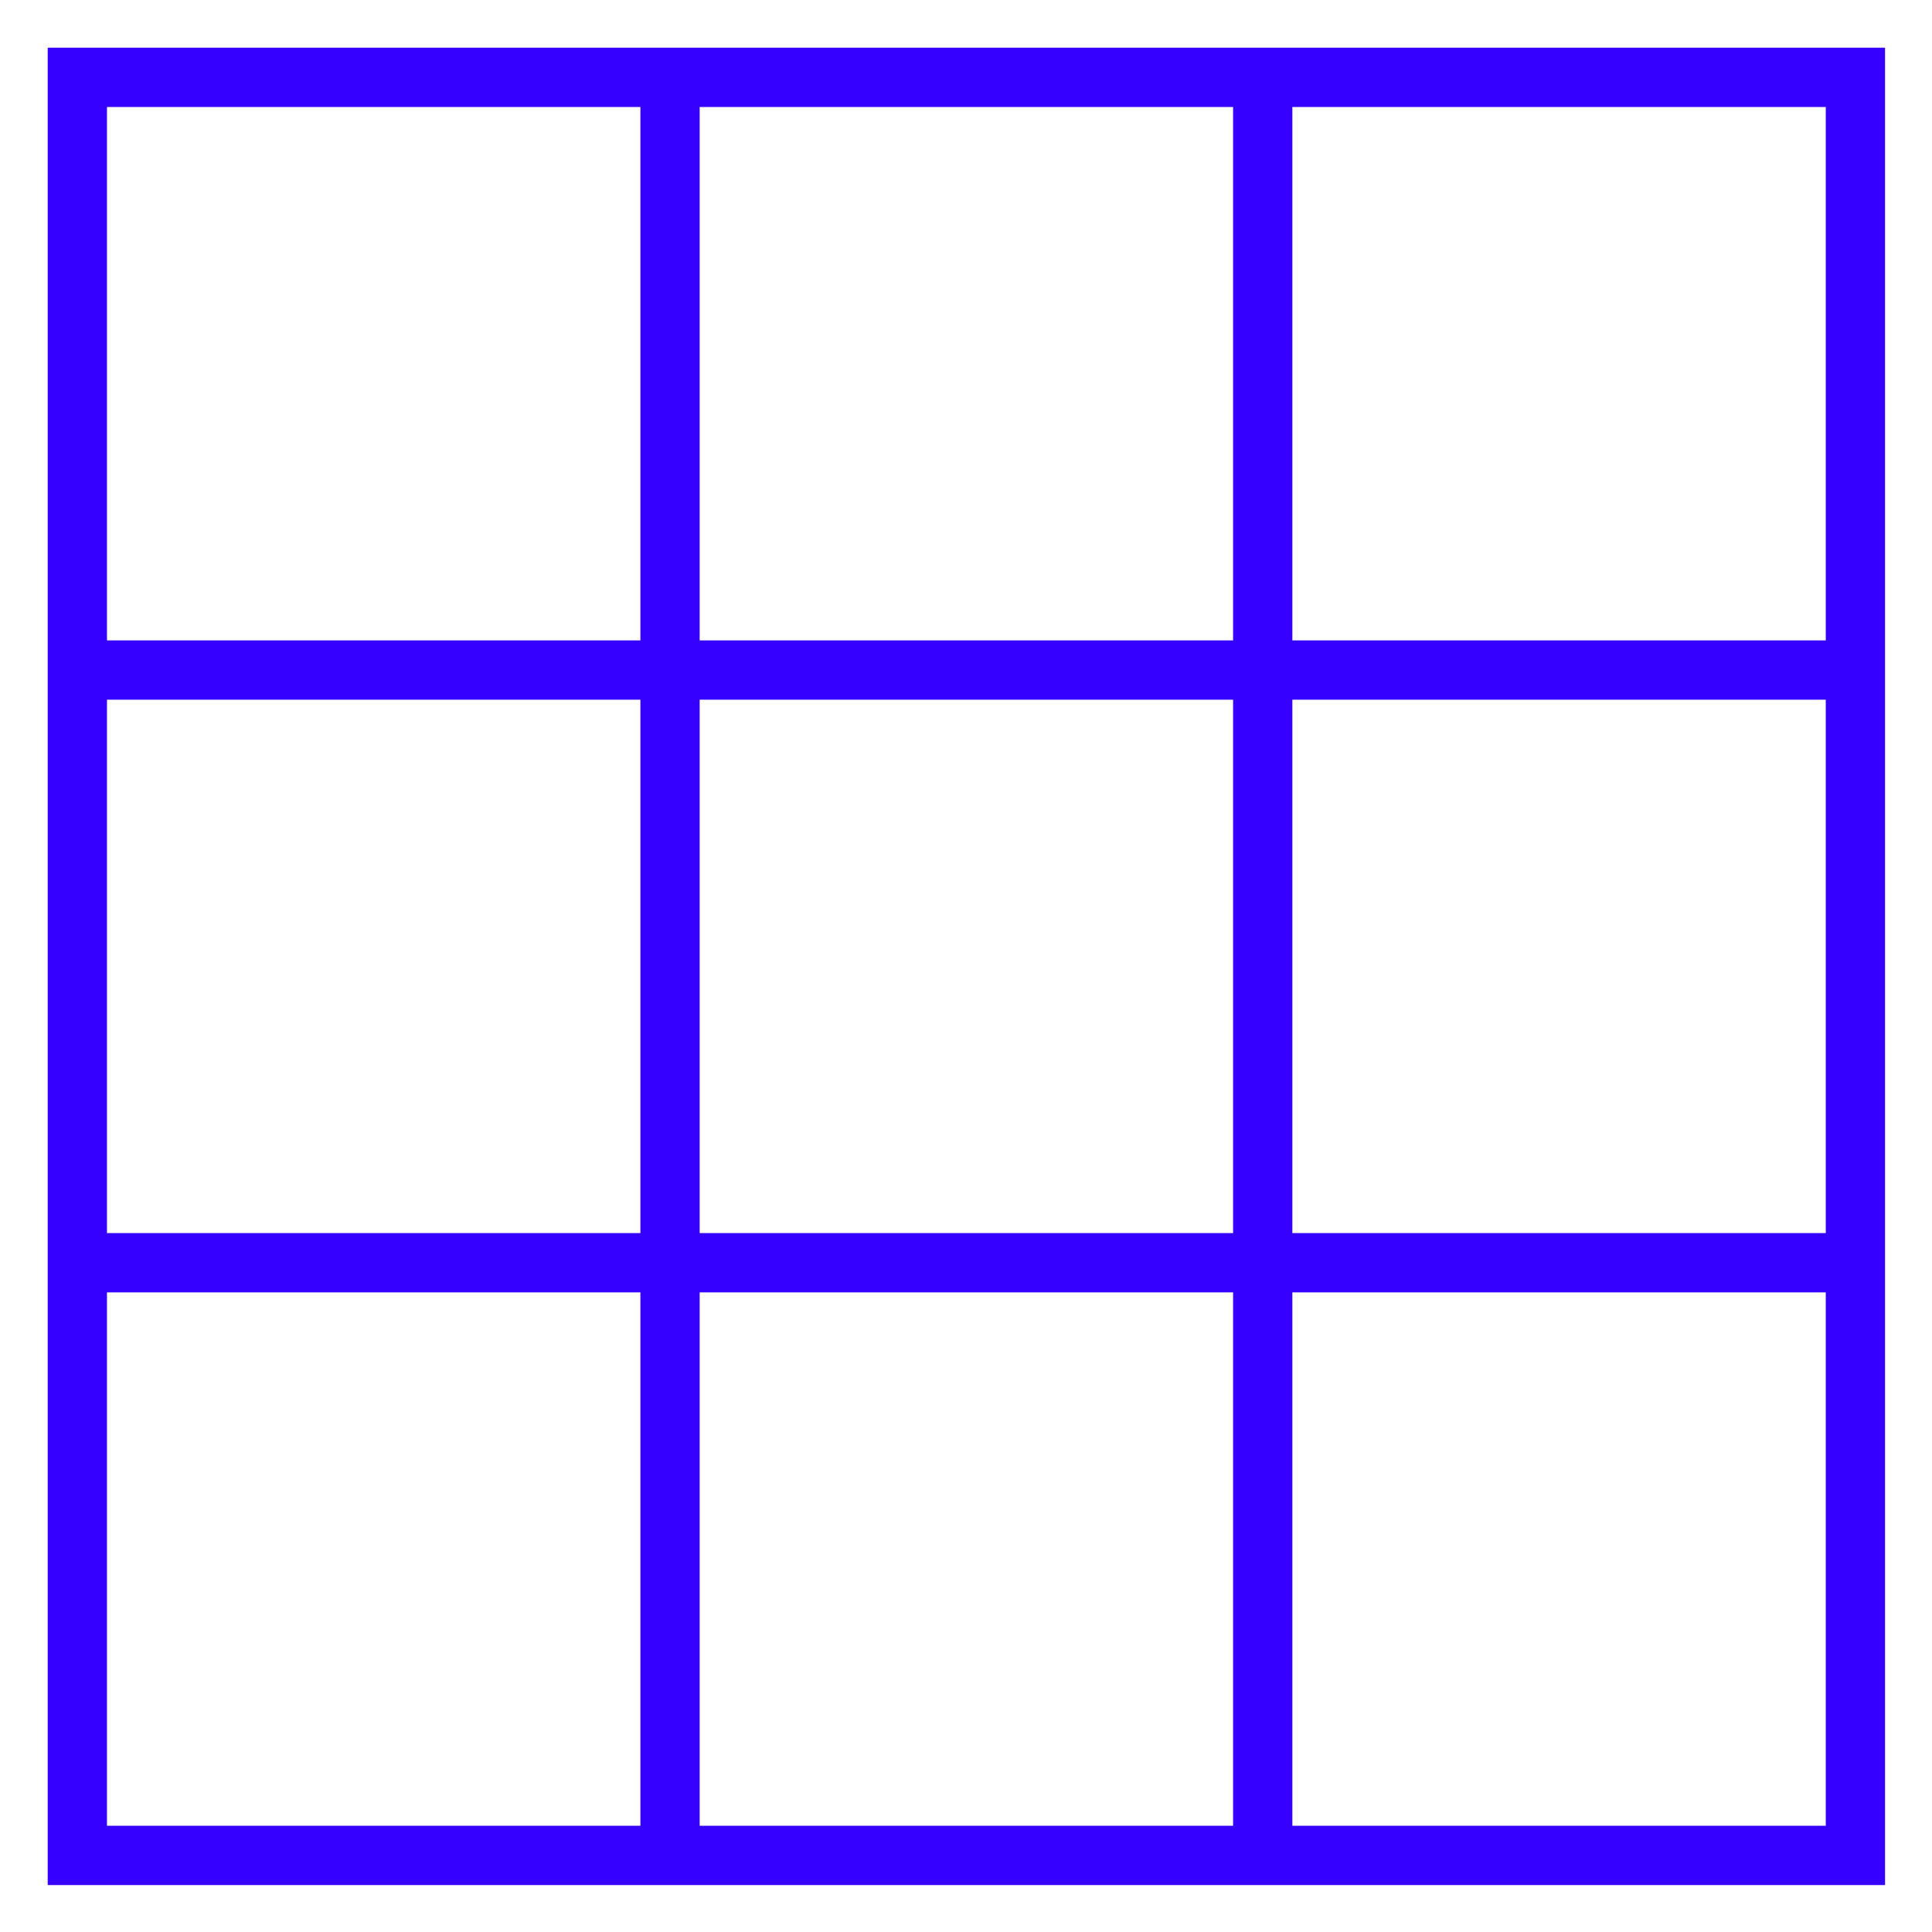 <?xml version="1.0"?>
<svg xmlns="http://www.w3.org/2000/svg" xmlns:xlink="http://www.w3.org/1999/xlink" version="1.1" id="Capa_1" x="0px" y="0px" viewBox="0 0 369.946 369.946" style="enable-background:new 0 0 369.946 369.946;" xml:space="preserve" width="512px" height="512px" class=""><g transform="matrix(0.951 0 0 0.951 9.136 9.136)"><g>
	<path d="M250.609,0h-11.934H131.271h-11.934H0v119.337v11.934v107.404v11.934v119.337h119.337h11.934   h107.404h11.934h119.337V250.609v-11.934V131.271v-11.934V0H250.609z M238.675,11.934v107.404H131.271V11.934H238.675z    M238.675,131.271v107.404H131.271V131.271H238.675z M11.934,11.934h107.404v107.404H11.934V11.934z M11.934,131.271h107.404   v107.404H11.934V131.271z M11.934,358.012V250.609h107.404v107.404H11.934z M131.271,358.012V250.609h107.404v107.404H131.271z    M358.012,358.012H250.609V250.609h107.404V358.012z M358.012,238.675H250.609V131.271h107.404V238.675z M250.609,119.337V11.934   h107.404v107.404H250.609z" data-original="#010002" class="active-path" data-old_color="#010002" fill="#3500FF"/>
</g></g> </svg>
